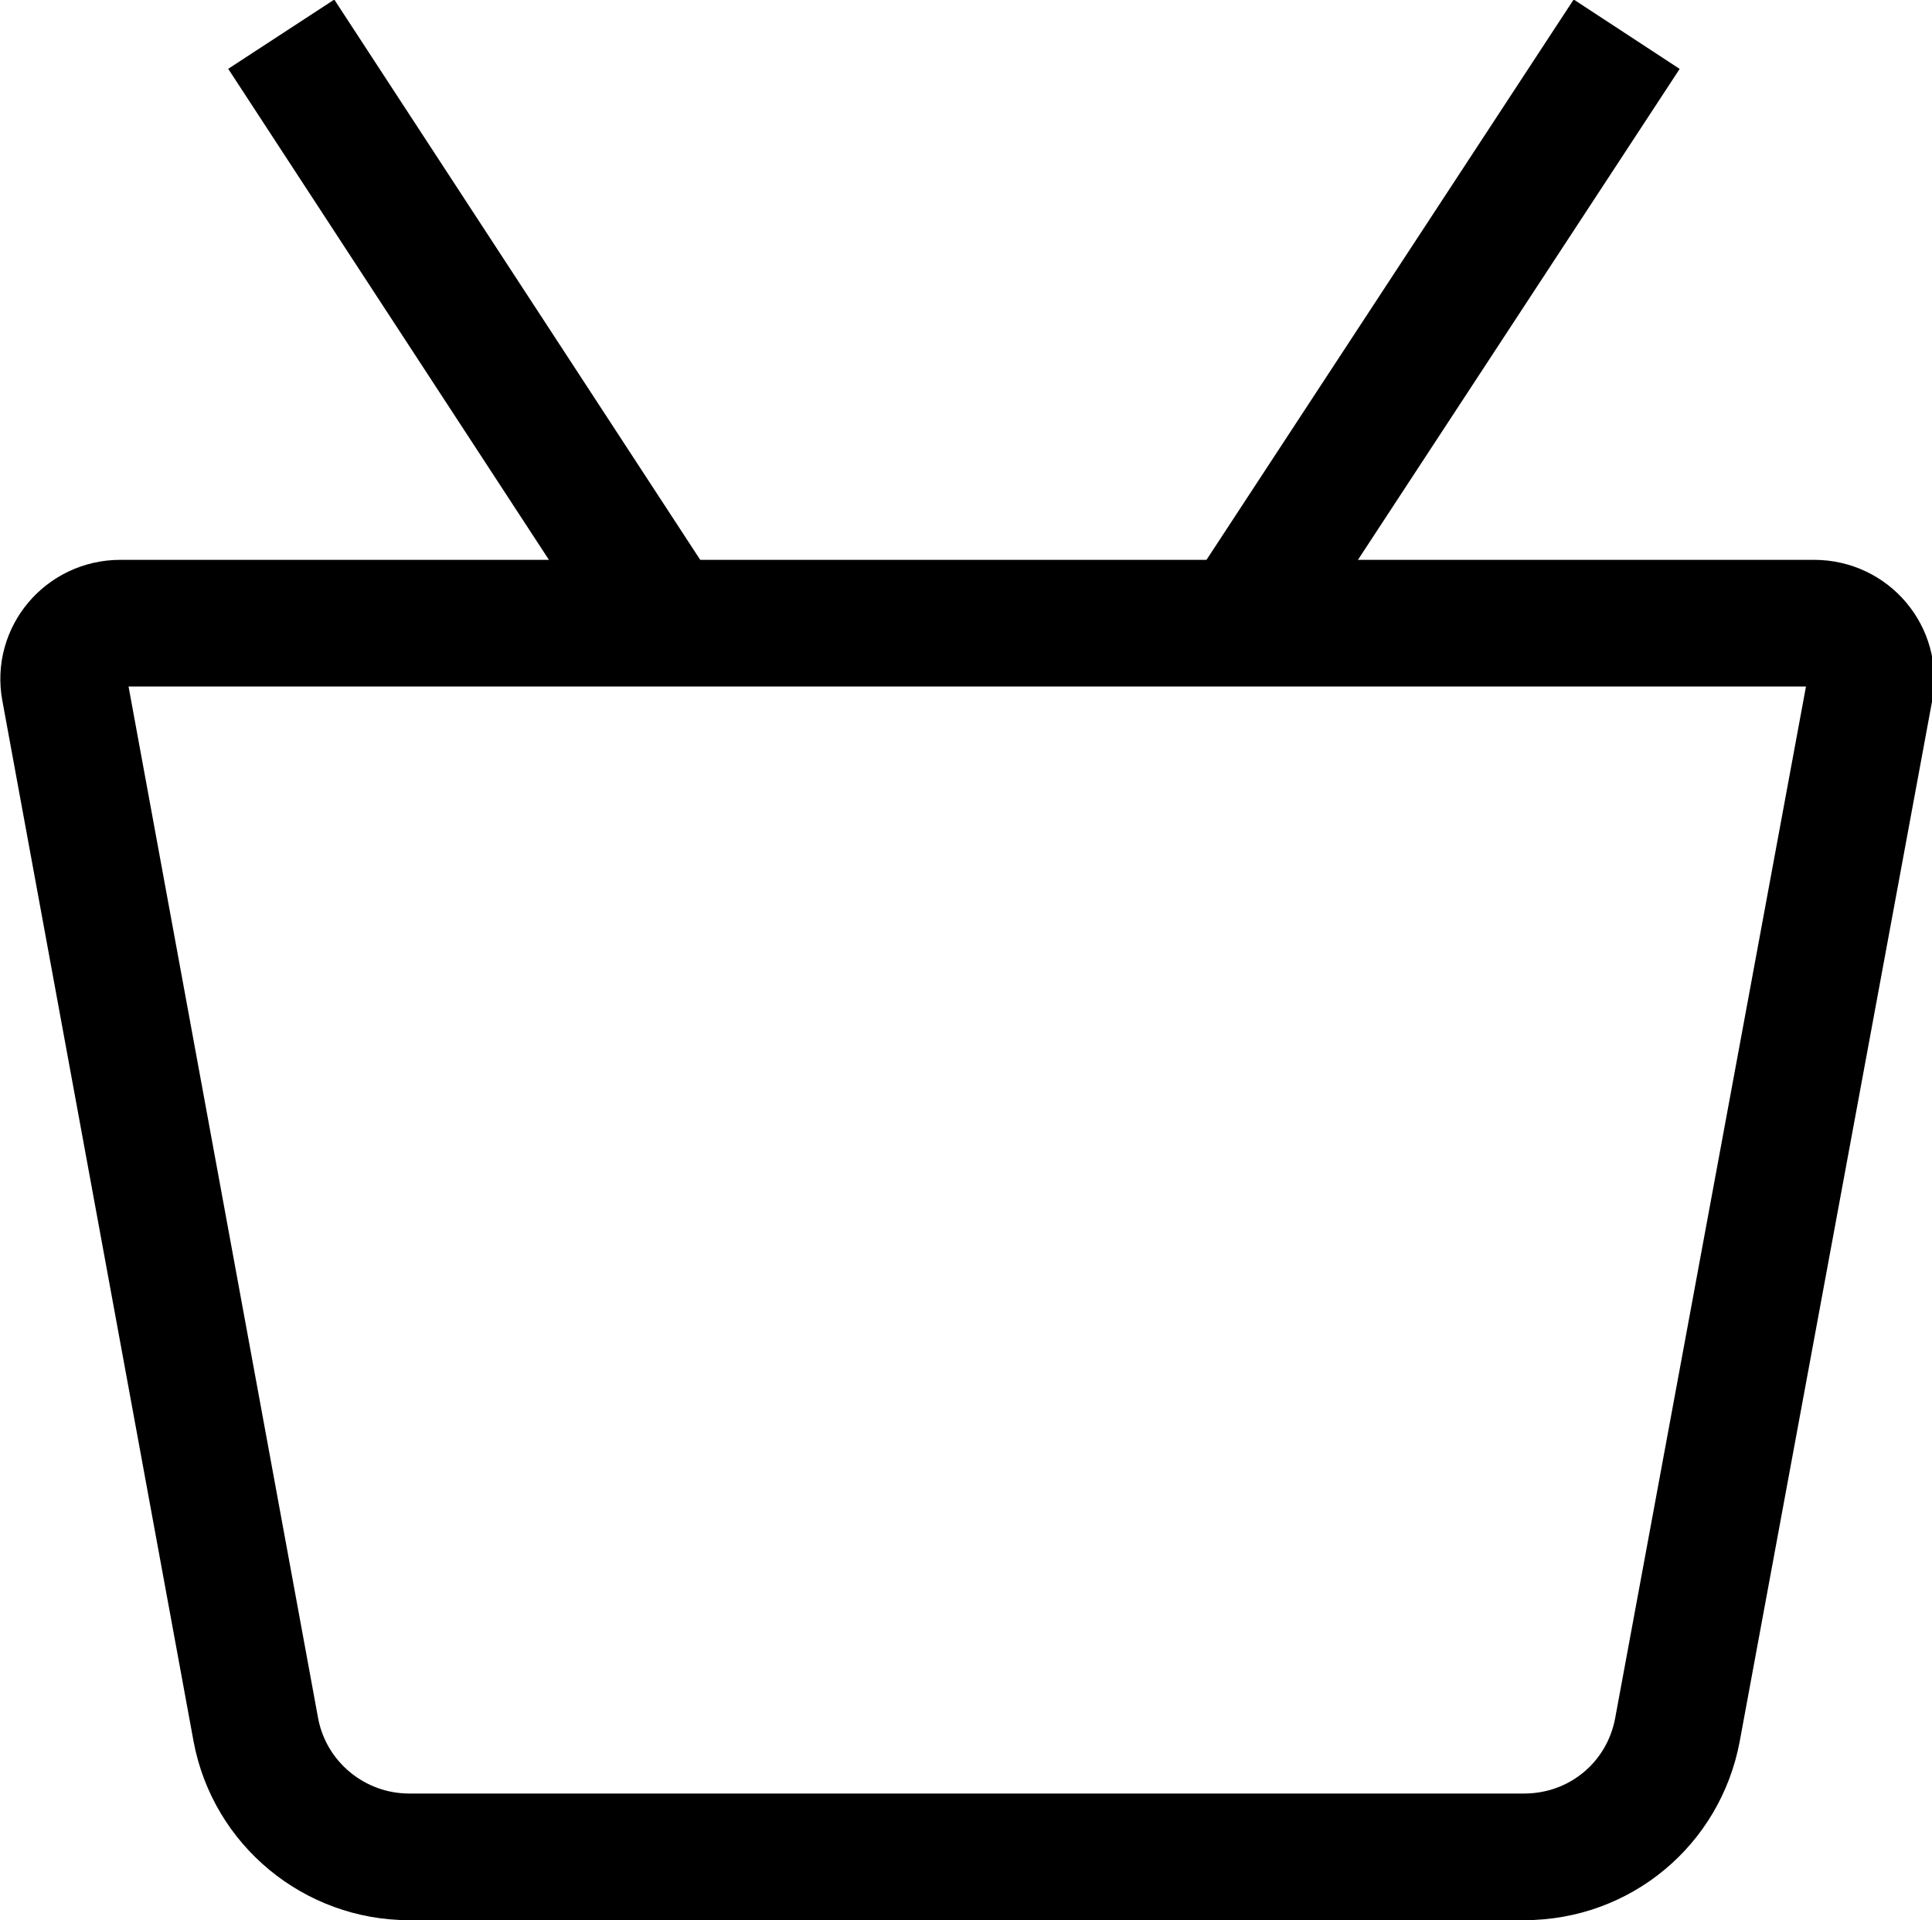 <?xml version="1.0" encoding="UTF-8"?>
<svg id="Layer_1" data-name="Layer 1" xmlns="http://www.w3.org/2000/svg" viewBox="0 0 15.25 15.16">
  <defs>
    <style>
      .cls-1 {
        fill-rule: evenodd;
      }

      .cls-1, .cls-2 {
        fill: none;
        stroke: #000;
        stroke-miterlimit: 10;
      }
    </style>
  </defs>
  <path class="cls-1" d="m12.02,14.66H3.23c-.59,0-1.1-.42-1.21-1L.51,5.44c-.05-.27.16-.52.44-.52h13.37c.28,0,.49.25.44.52l-1.52,8.22c-.11.58-.61,1-1.21,1Z"/>
  <line class="cls-2" x1="2.22" y1=".27" x2="5.25" y2="4.91"/>
  <line class="cls-2" x1="12.84" y1=".27" x2="9.8" y2="4.91"/>
</svg>